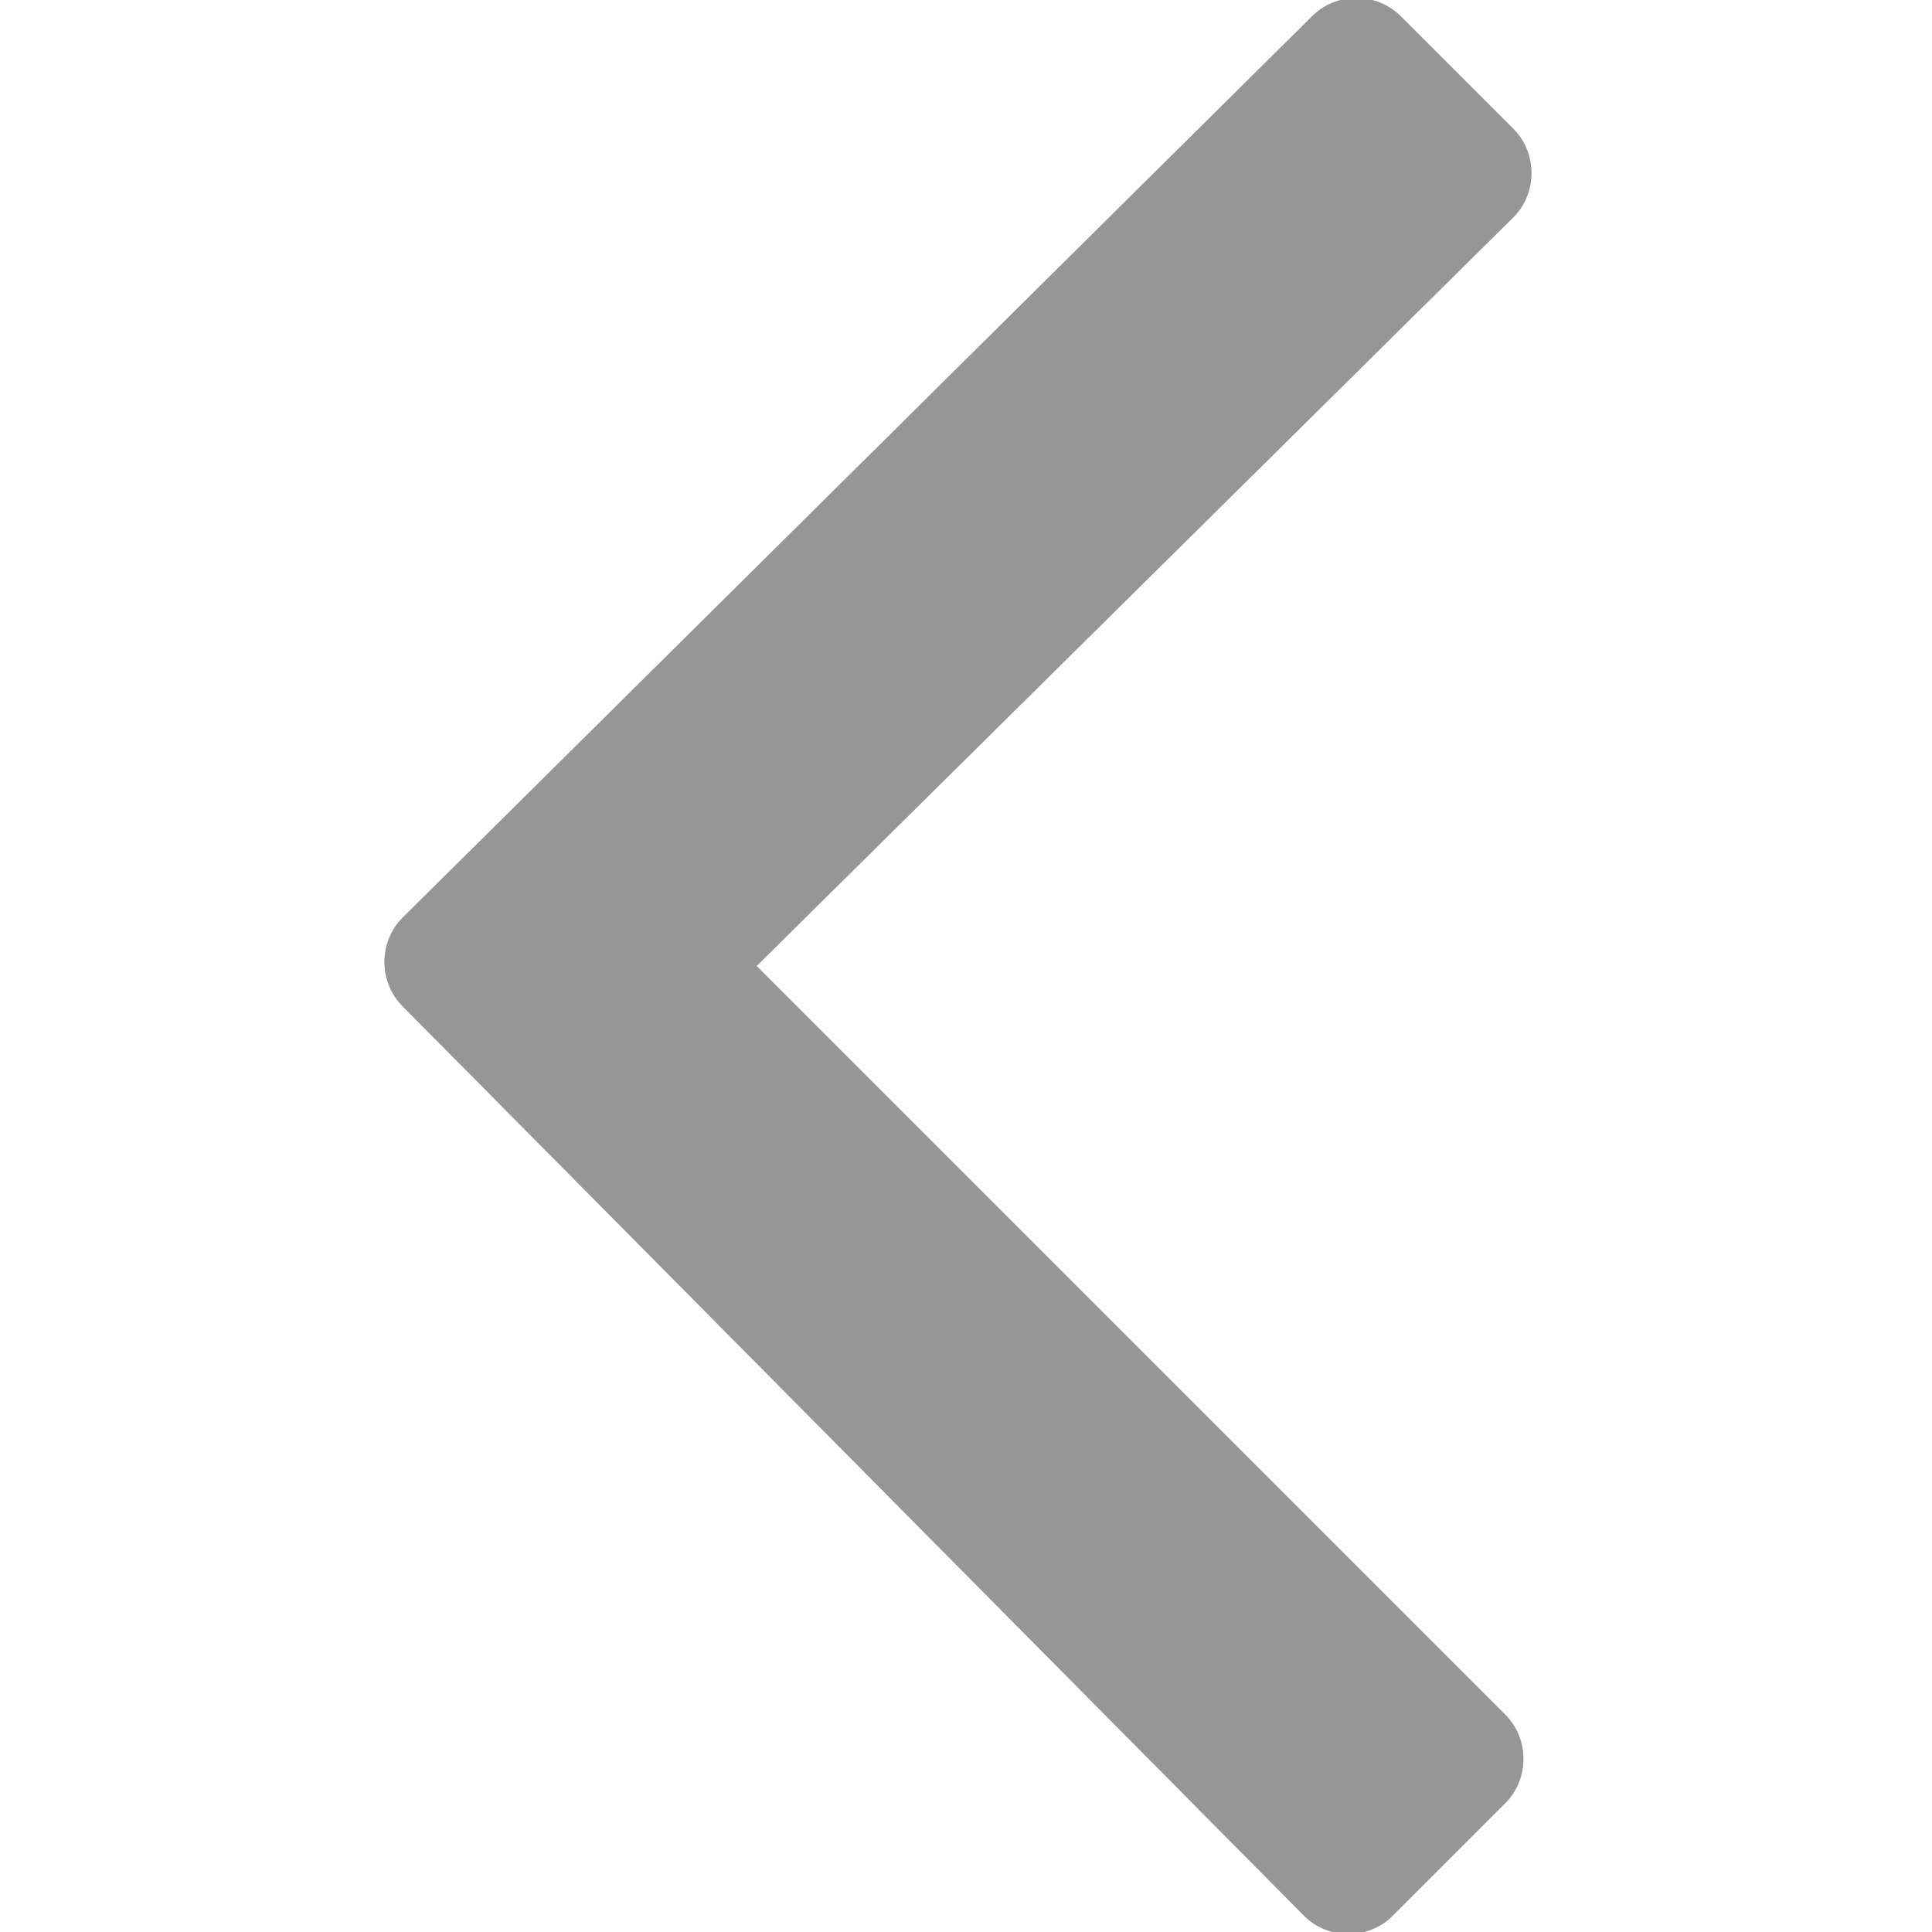 <svg version="1.1" id="Layer_1" xmlns="http://www.w3.org/2000/svg" x="0" y="0" width="24" height="24" xml:space="preserve"><path fill="#969696" d="m9.4 12 9.3 9.3c.3.3.3.8 0 1.1l-1.4 1.4c-.3.3-.8.3-1.1 0L5 12.5c-.3-.3-.3-.8 0-1.1L16.3.2c.3-.3.8-.3 1.1 0l1.4 1.4c.3.3.3.8 0 1.1L9.4 12z"/></svg>